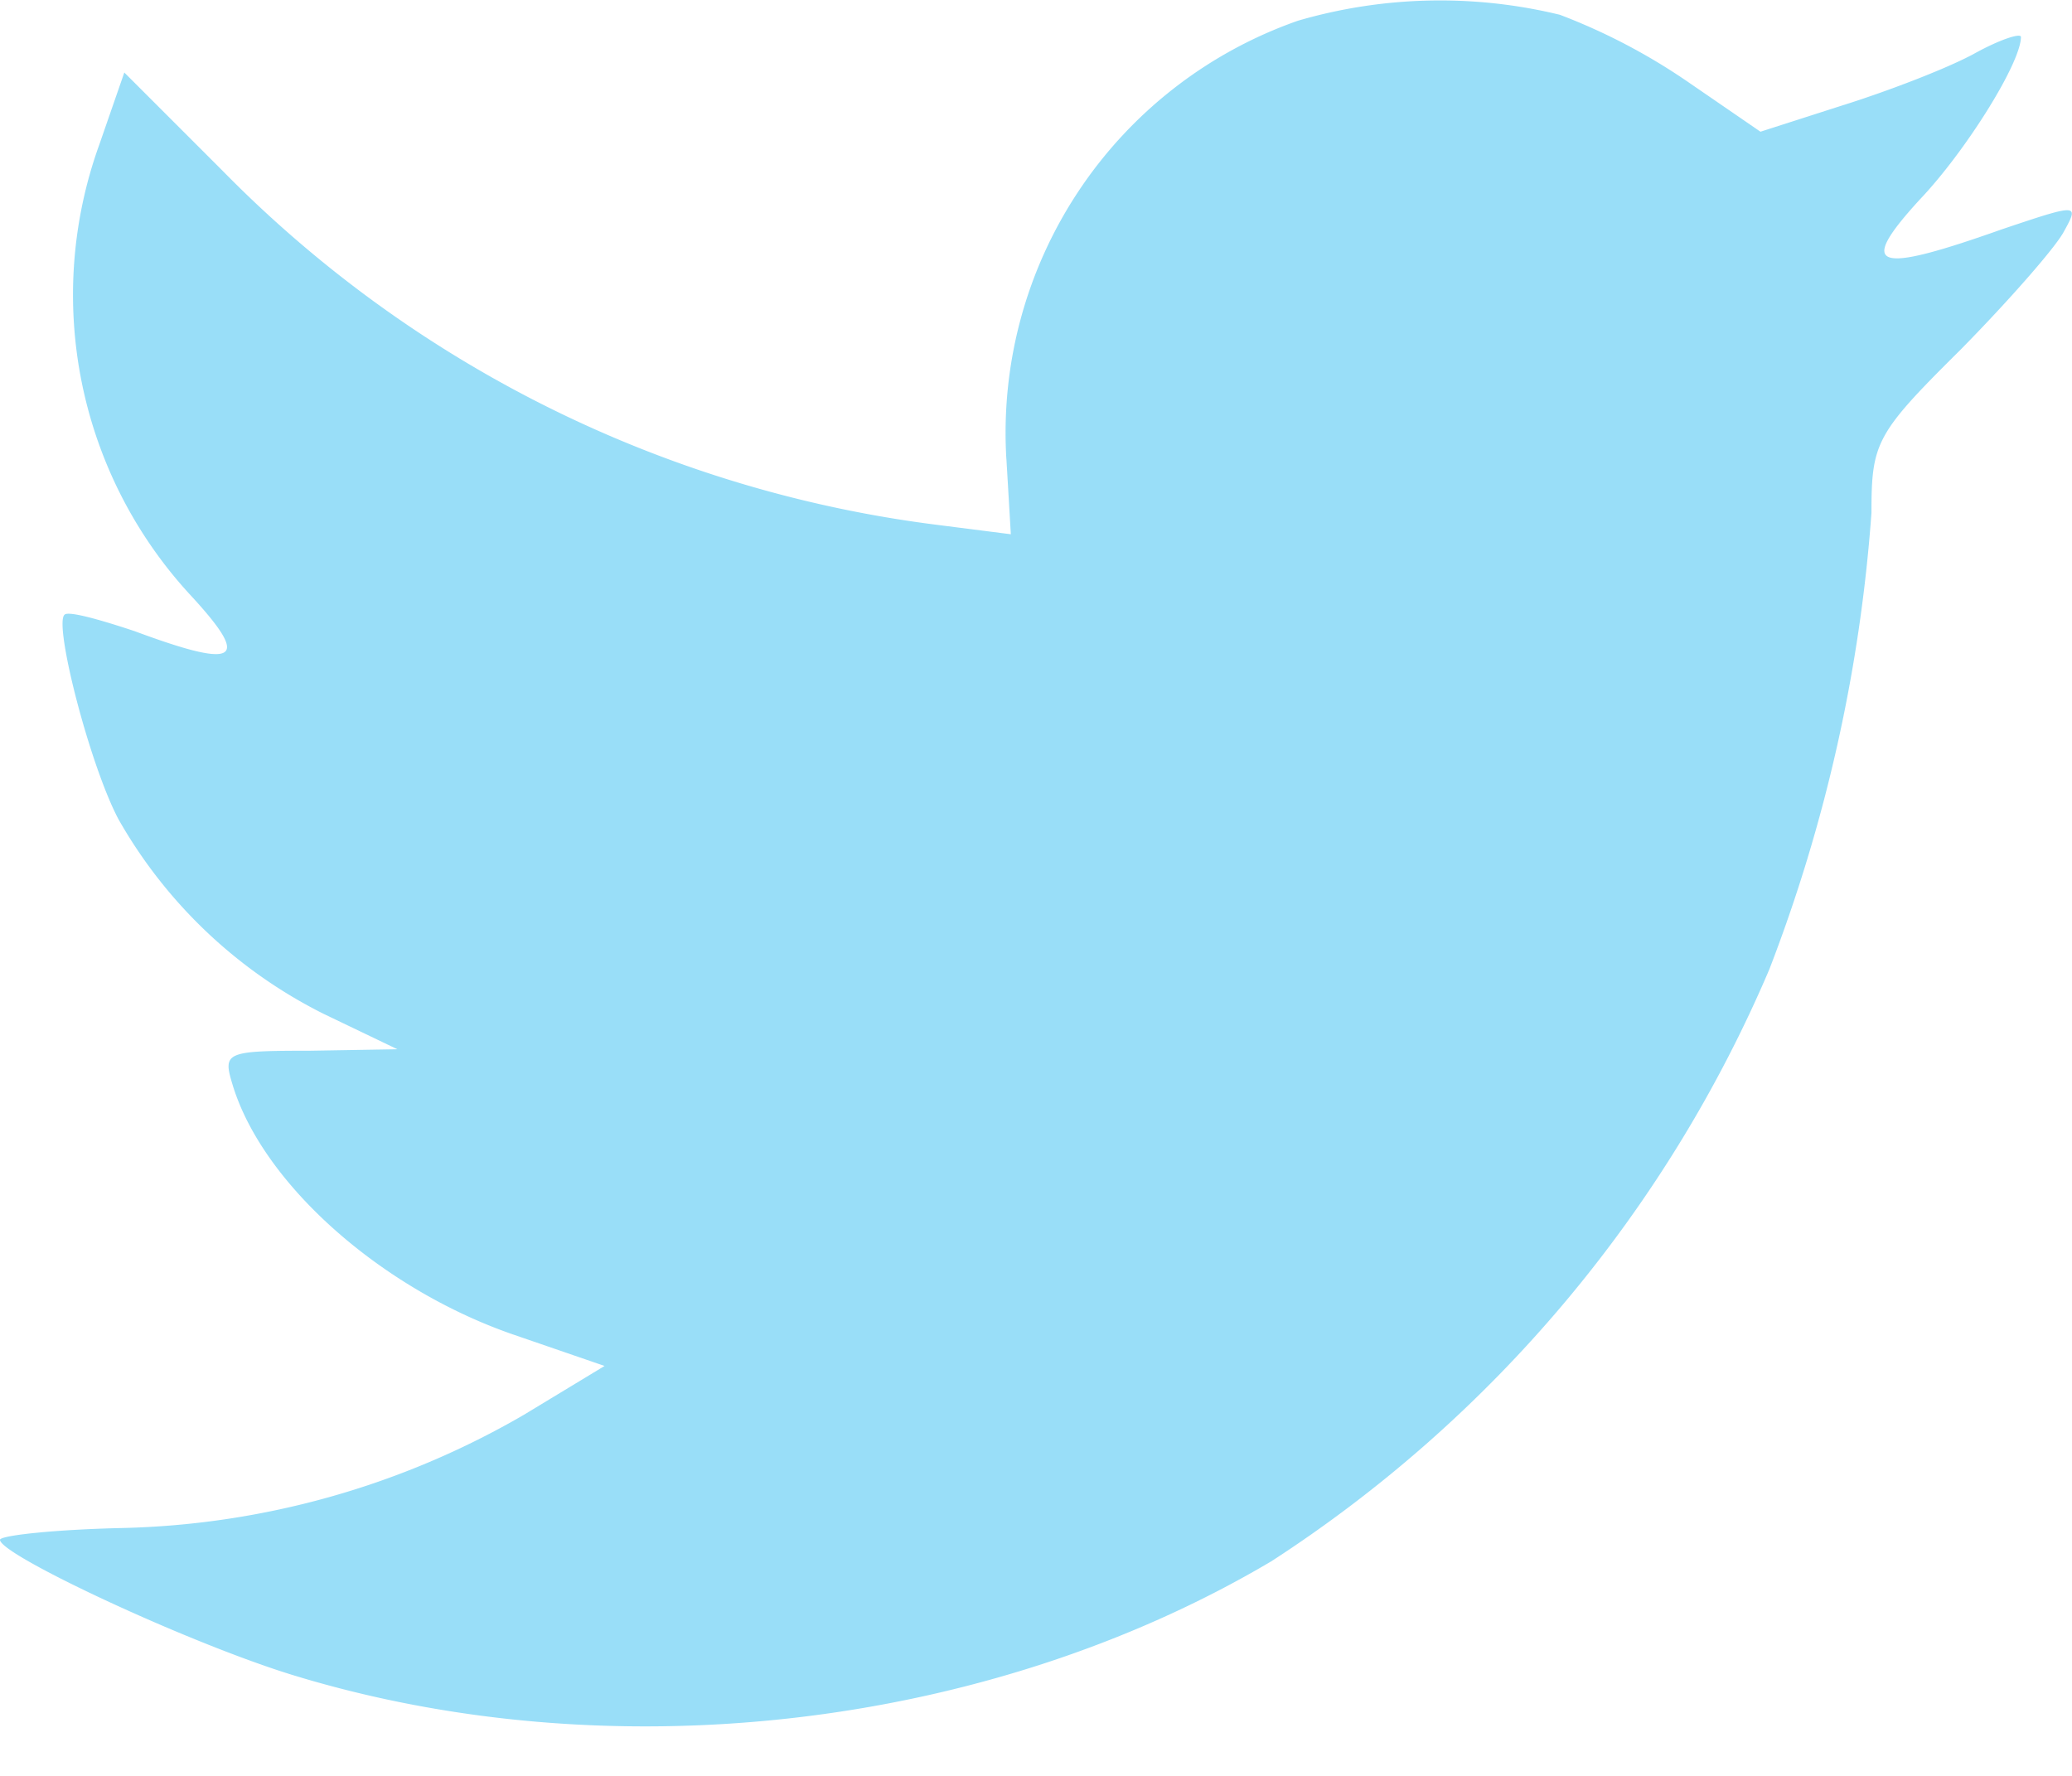 <svg xmlns="http://www.w3.org/2000/svg" xmlns:xlink="http://www.w3.org/1999/xlink" width="28" height="24" viewBox="0 0 28 24"><defs><path id="byuea" d="M162.6 1493.2l.06 1.02-1.02-.13a16.4 16.4 0 0 1-9.63-4.78l-1.33-1.33-.34.98a5.98 5.98 0 0 0 1.25 6.1c.8.87.63.99-.77.47-.48-.16-.91-.28-.95-.22-.14.14.34 2.02.73 2.76a6.56 6.56 0 0 0 2.77 2.63l1 .48-1.18.02c-1.14 0-1.18.02-1.05.45.4 1.34 2 2.76 3.78 3.38l1.25.43-1.09.66a11.32 11.32 0 0 1-5.42 1.53c-.91.02-1.66.1-1.66.16 0 .2 2.47 1.36 3.9 1.81 4.31 1.34 9.43.76 13.28-1.52a17.87 17.87 0 0 0 6.73-8 21.4 21.4 0 0 0 1.38-6.17c0-.95.06-1.07 1.2-2.2.66-.67 1.29-1.39 1.4-1.6.21-.38.2-.38-.84-.03-1.72.61-1.96.53-1.11-.4.62-.65 1.37-1.85 1.37-2.2 0-.06-.3.04-.64.23-.37.2-1.18.51-1.79.7l-1.09.35-.99-.68a8.21 8.21 0 0 0-1.72-.9 6.86 6.86 0 0 0-3.54.08 5.9 5.9 0 0 0-3.94 5.93z"/></defs><g><g opacity=".4" transform="translate(-149 -1487)"><use fill="#00aced" xlink:href="#byuea"/></g></g></svg>